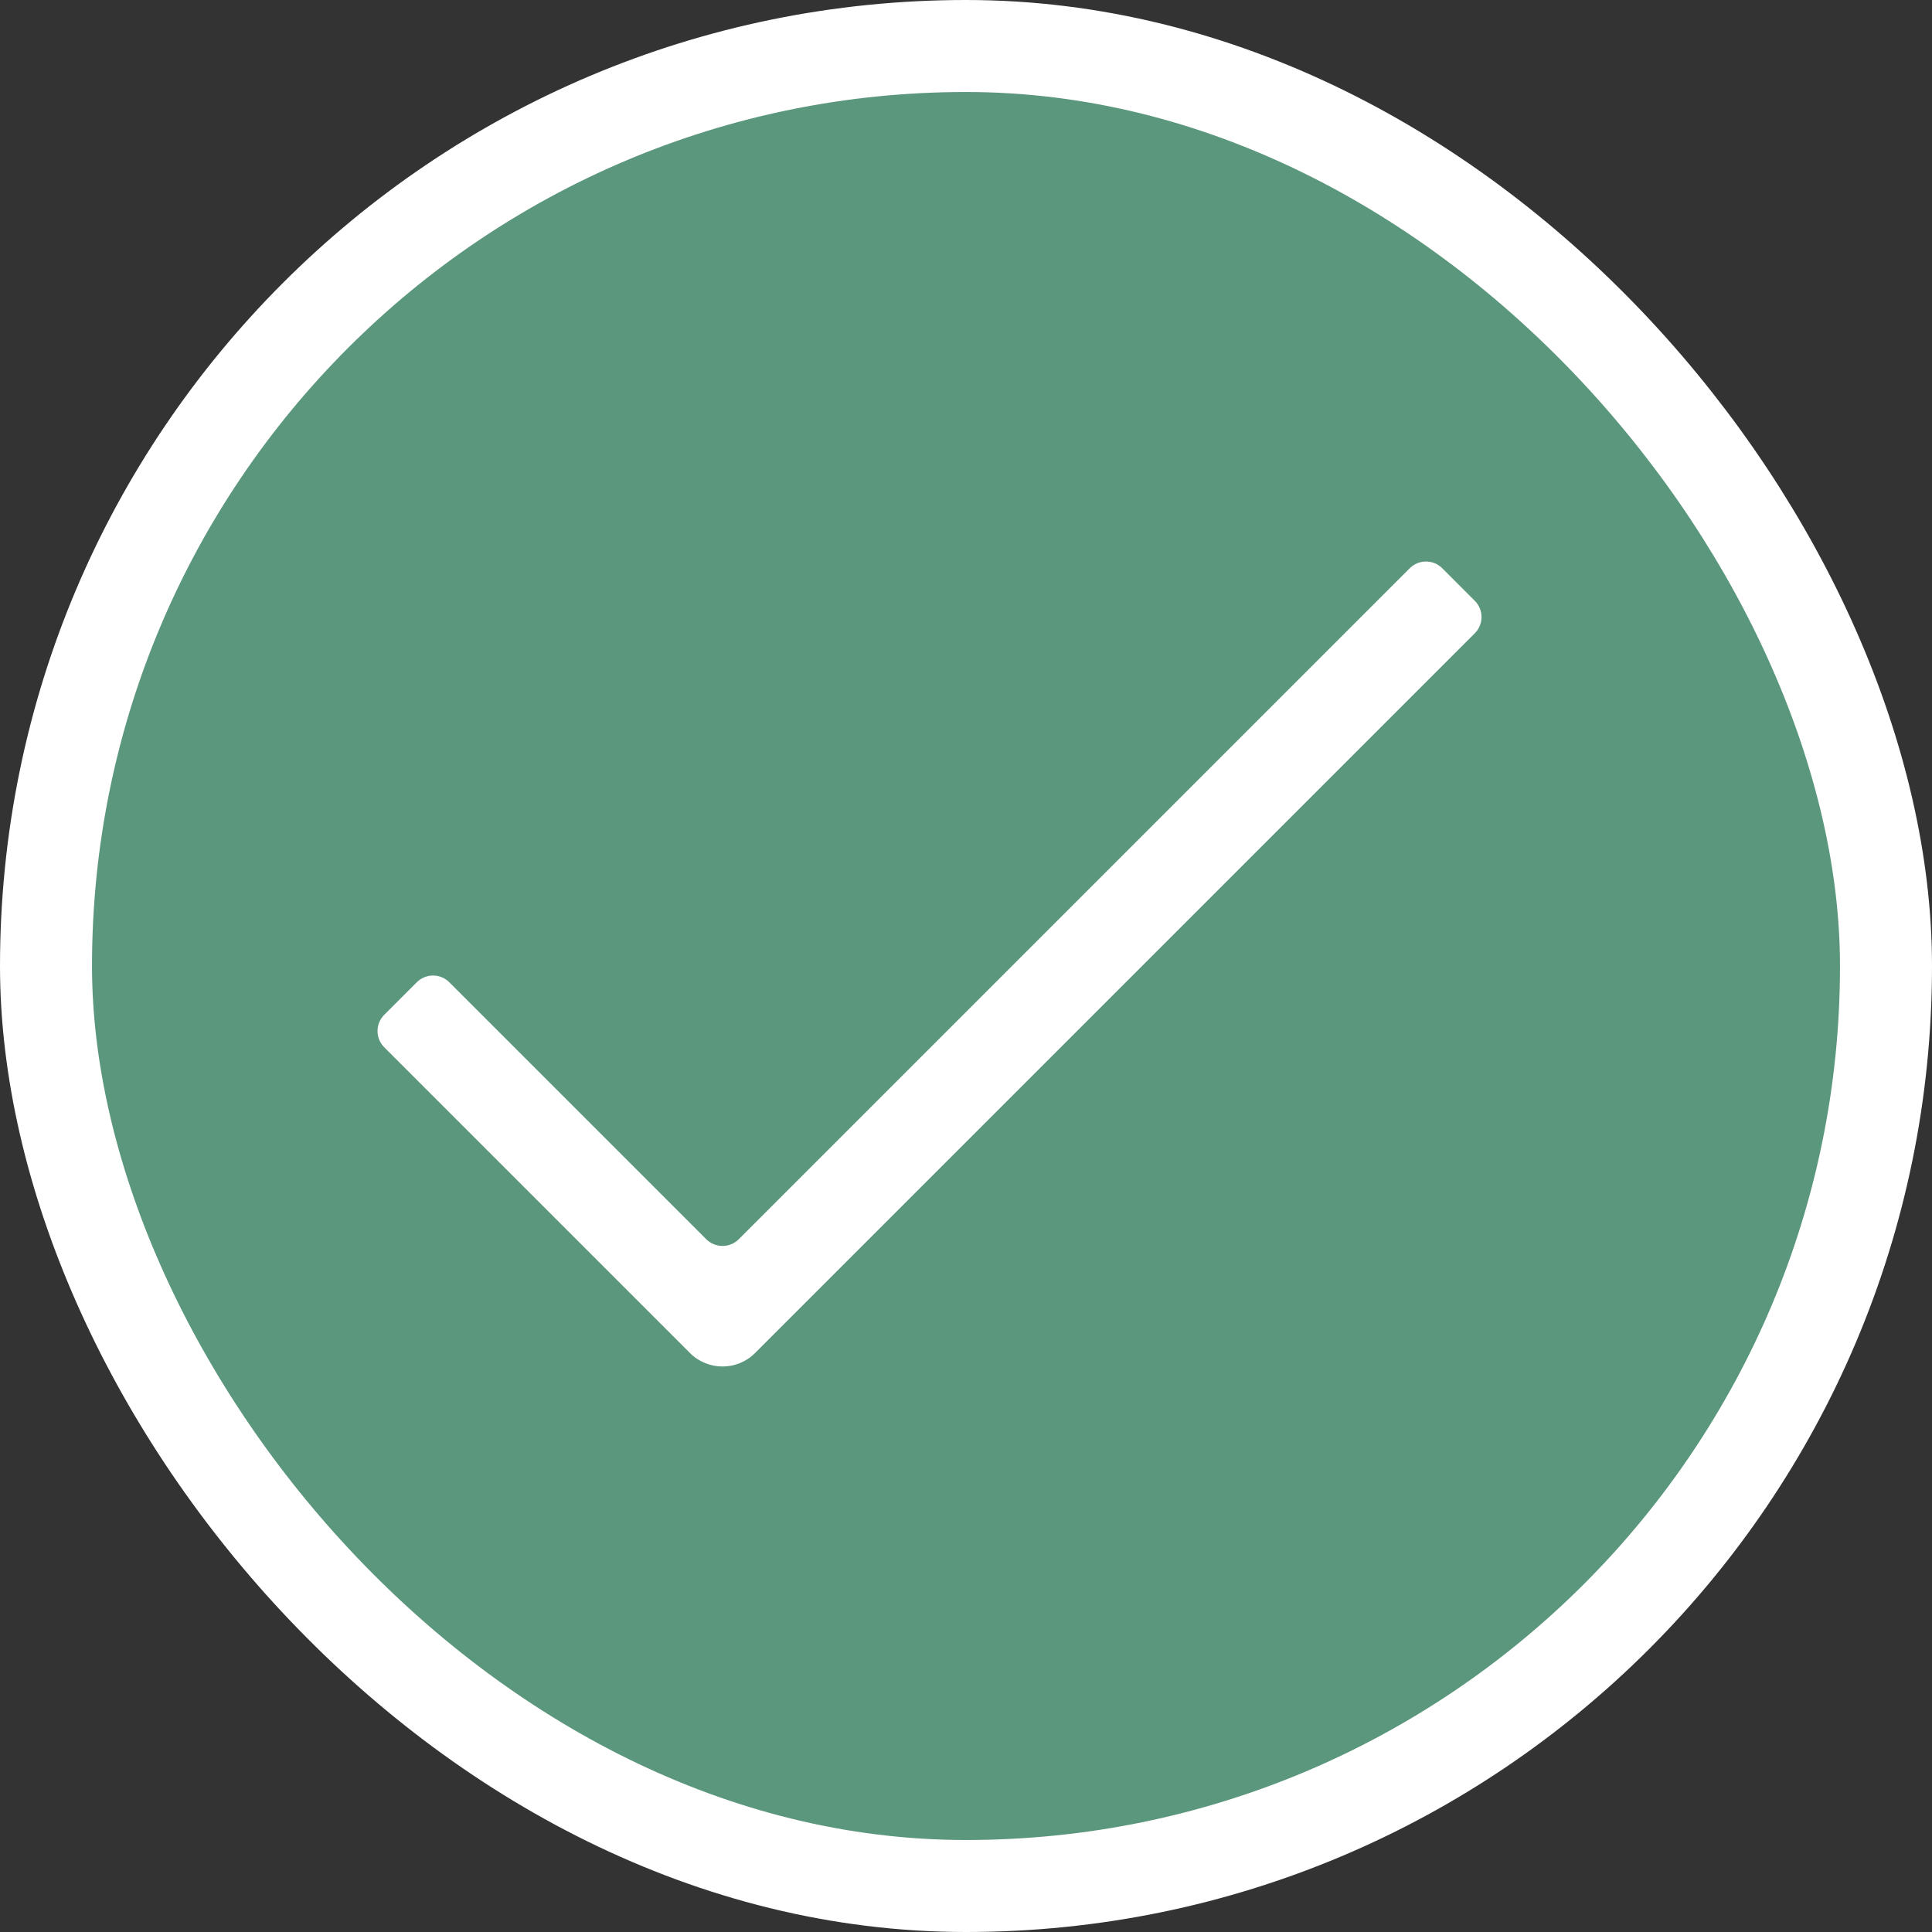 <svg width="21" height="21" viewBox="0 0 21 21" fill="none" xmlns="http://www.w3.org/2000/svg">
<rect x="0" y="0" width="21" height="21" fill="#333333" stroke="none"/>
<rect x="0.5" y="0.5" width="20" height="20" rx="10" fill="#5B977C"/>
<path fill-rule="evenodd" clip-rule="evenodd" d="M16.03 6.53C16.128 6.628 16.128 6.786 16.03 6.884L8.207 14.707C8.012 14.902 7.695 14.902 7.5 14.707L4.177 11.384C4.079 11.286 4.079 11.128 4.177 11.03L4.53 10.677C4.628 10.579 4.786 10.579 4.884 10.677L7.677 13.47C7.774 13.567 7.933 13.567 8.03 13.47L15.323 6.177C15.421 6.079 15.579 6.079 15.677 6.177L16.03 6.53Z" fill="white"/>
<rect x="0.5" y="0.5" width="20" height="20" rx="10" stroke="white"/>
</svg>
